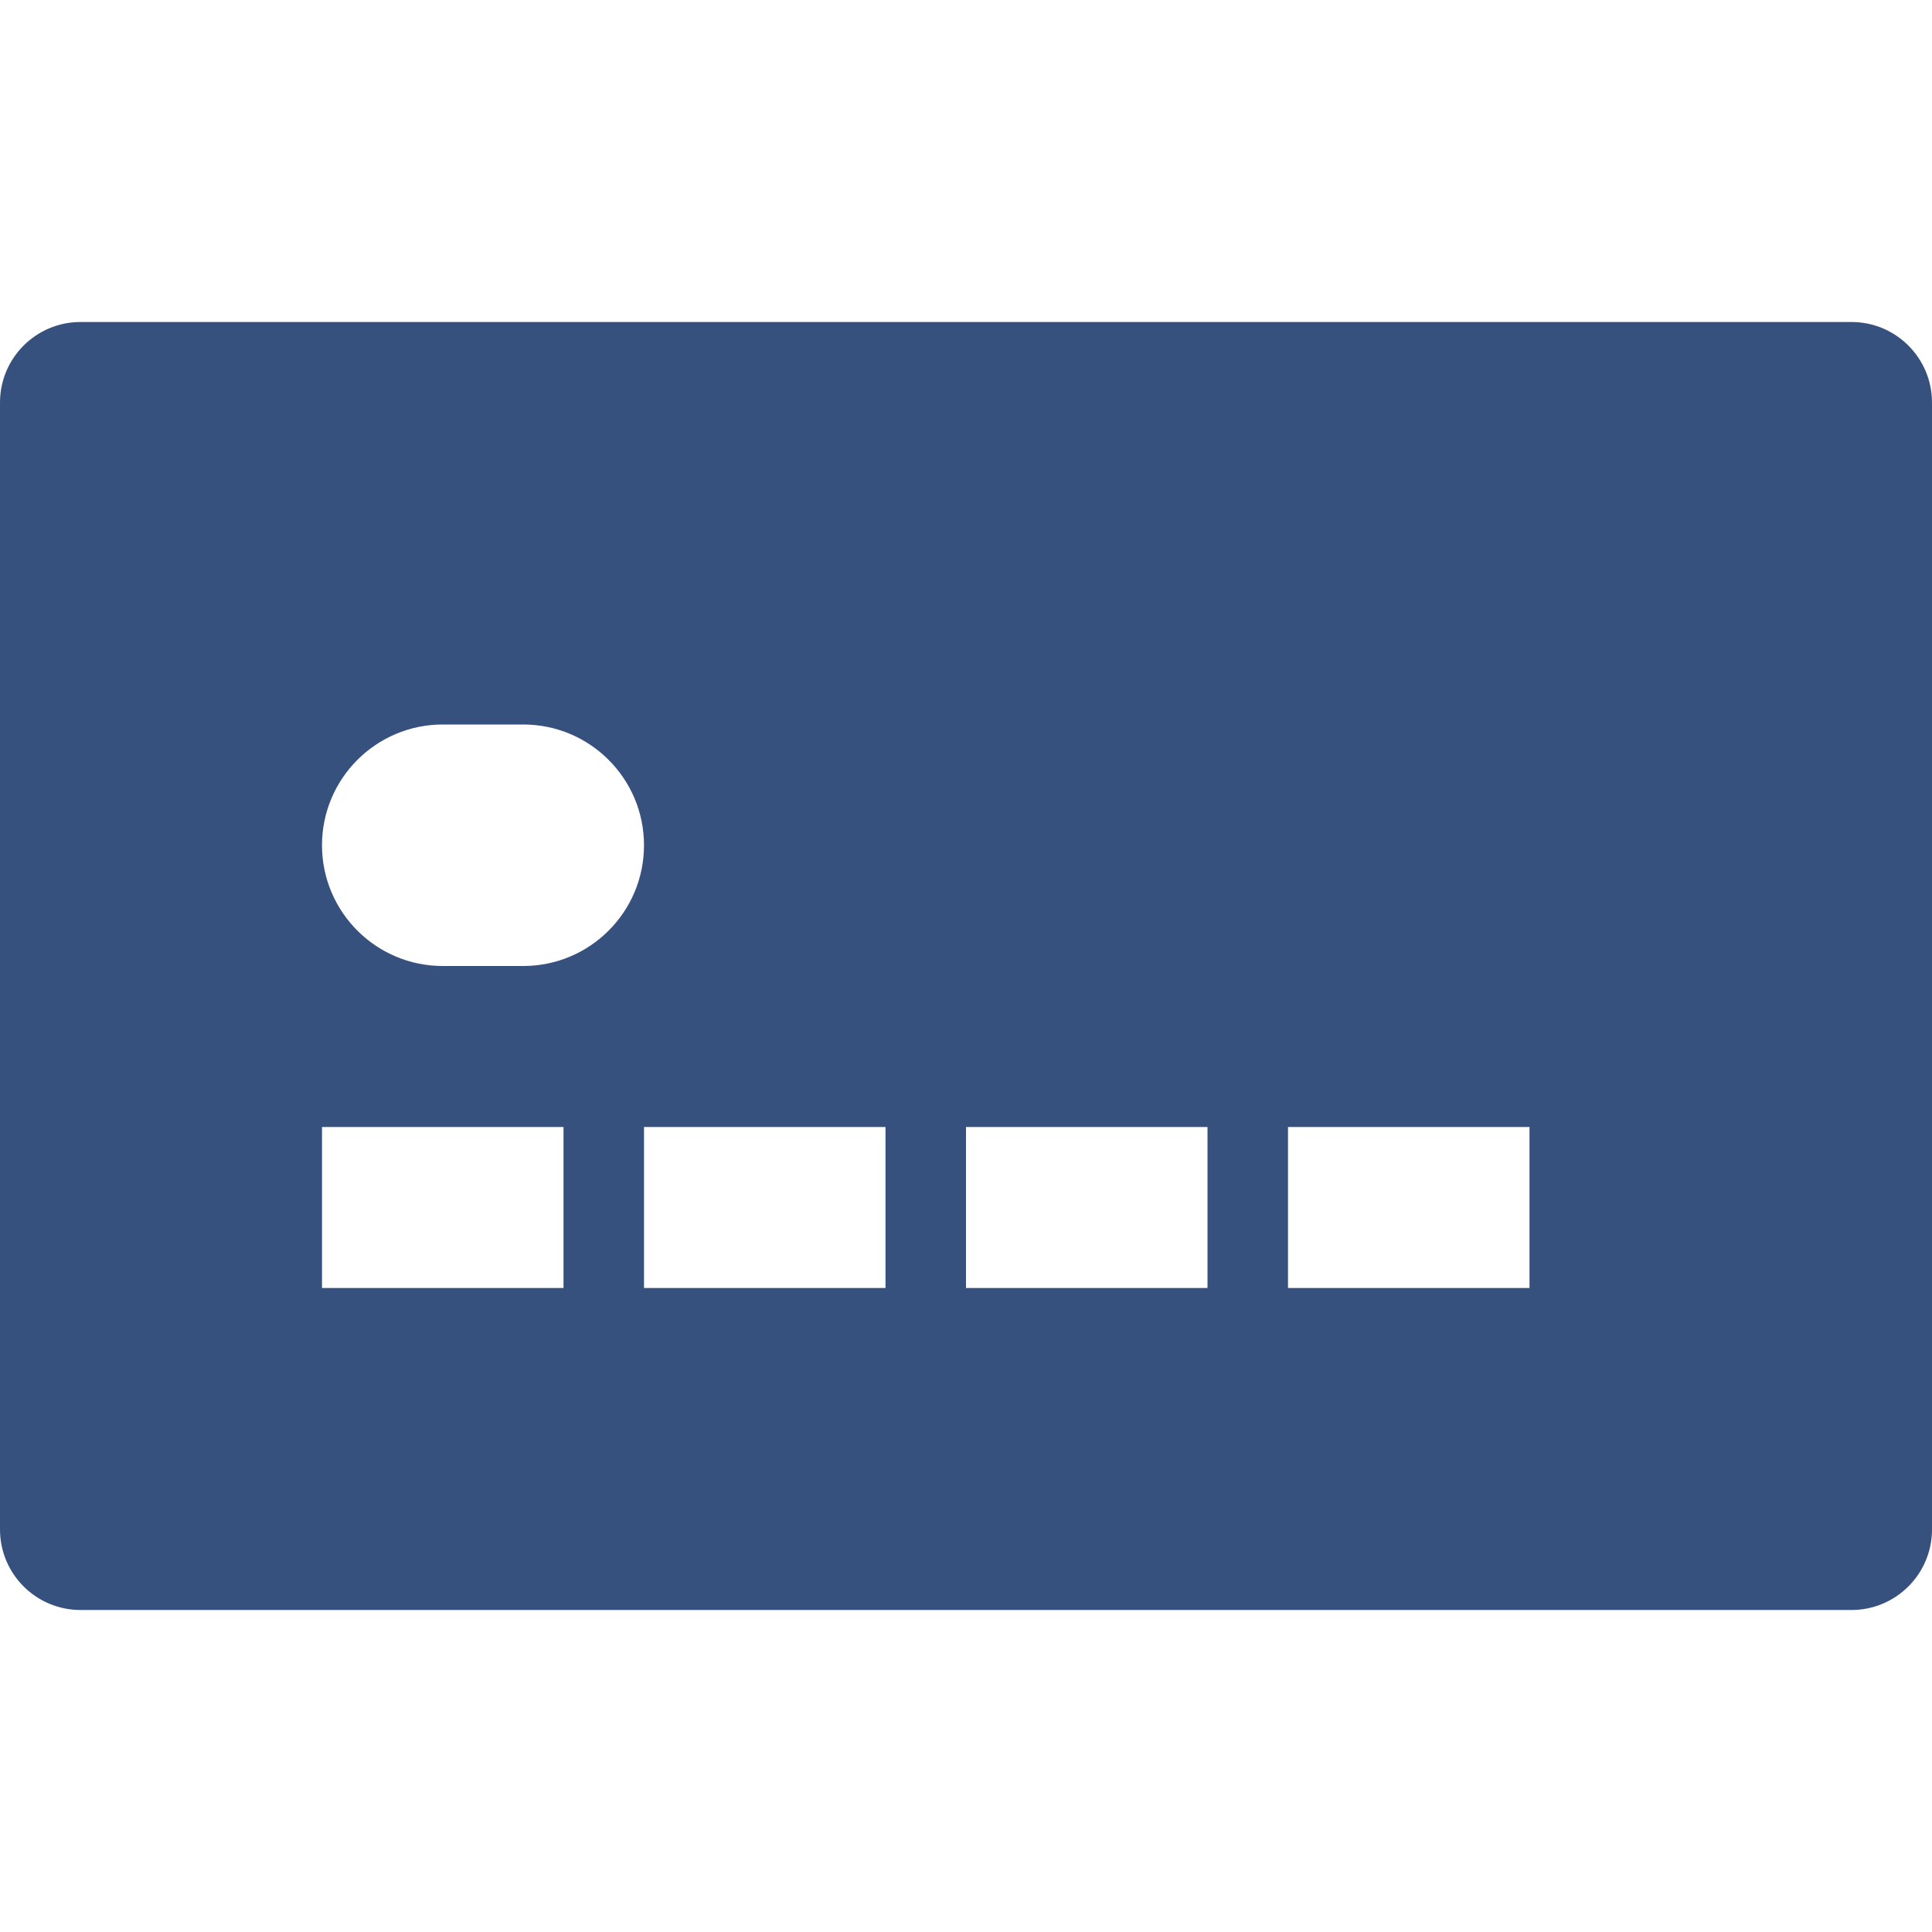<svg width="24" height="24" viewBox="0 0 24 24" fill="none" xmlns="http://www.w3.org/2000/svg">
<path fill-rule="evenodd" clip-rule="evenodd" d="M1 4C0.448 4 0 4.448 0 5V19C0 19.552 0.448 20 1 20H23C23.552 20 24 19.552 24 19V5C24 4.448 23.552 4 23 4H1ZM4 10.5C4 9.672 4.672 9 5.5 9H6.5C7.328 9 8 9.672 8 10.5C8 11.328 7.328 12 6.5 12H5.5C4.672 12 4 11.328 4 10.5ZM4 14V16H7V14H4ZM11 16H8V14H11V16ZM15 16H12V14H15V16ZM19 16H16V14H19V16Z" fill="#37517E"/>
</svg>
